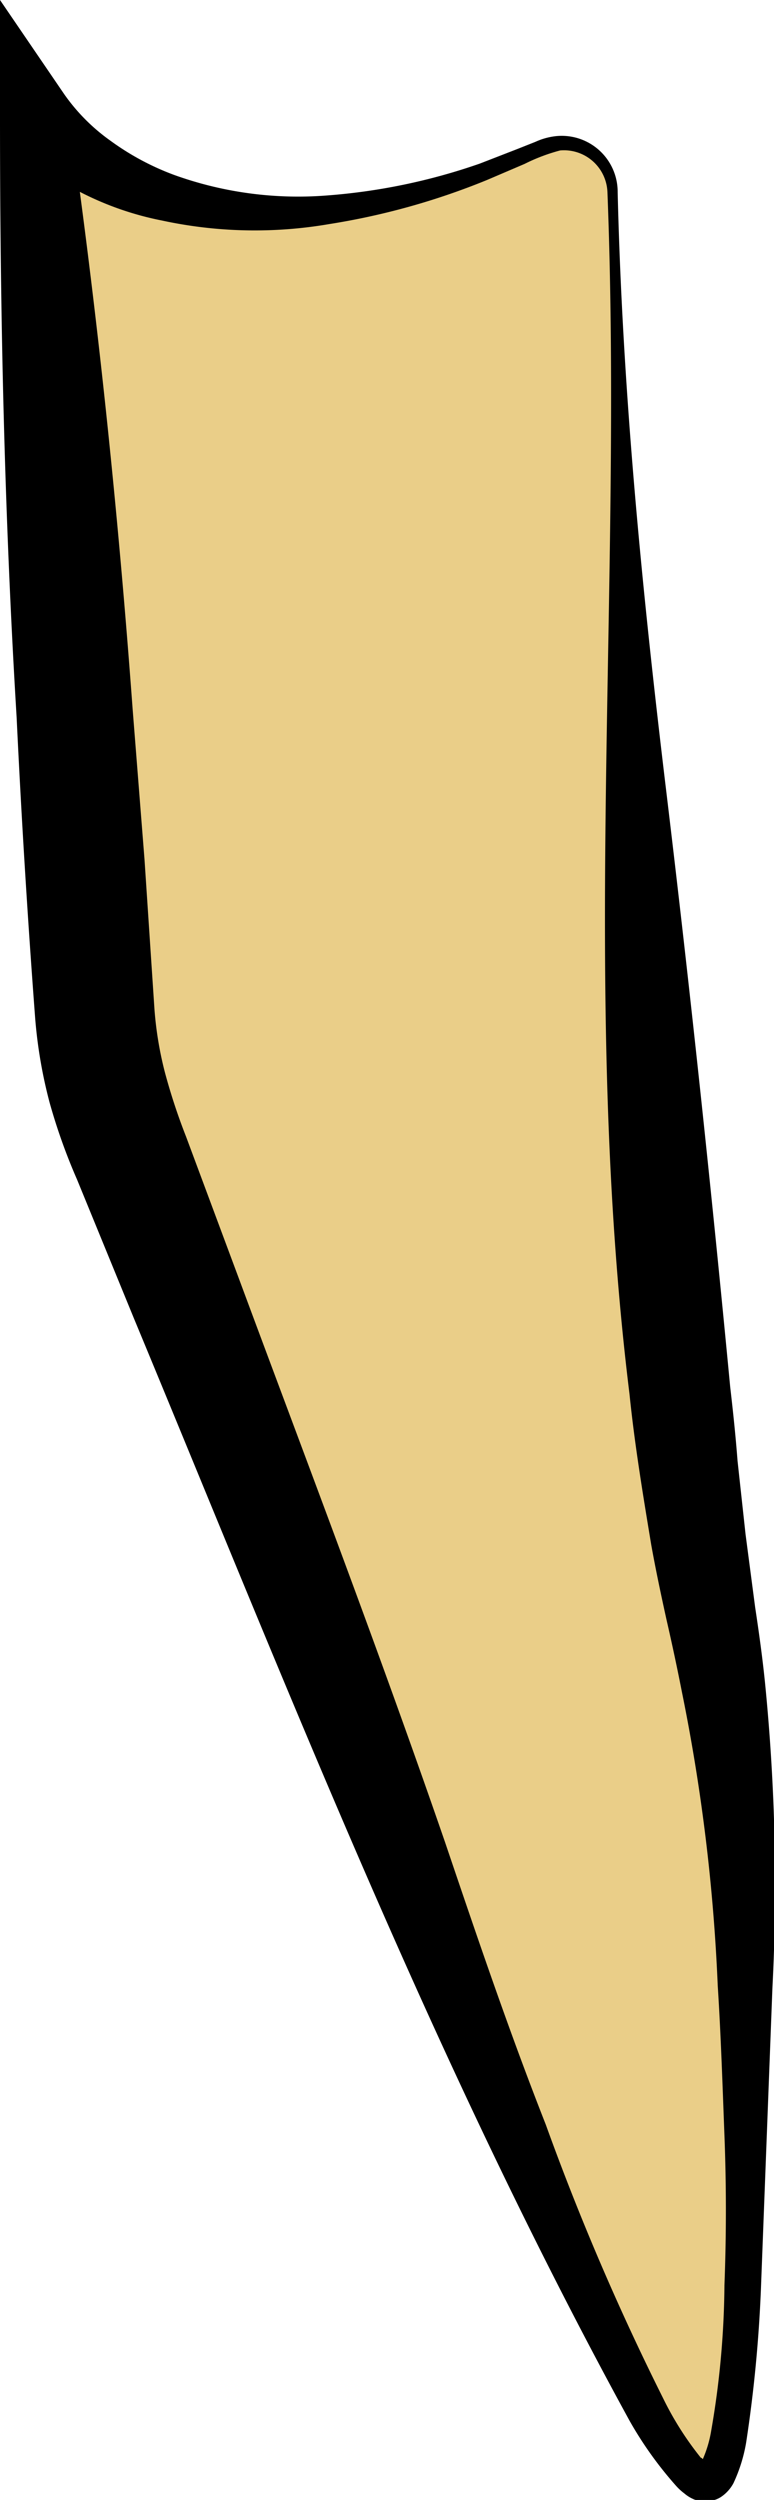 <svg viewBox="0 0 24.21 78.1" xmlns="http://www.w3.org/2000/svg"><path d="m19.15 6c.23 8.07 1.11 34.18 3.07 44.4a56.45 56.45 0 0 1 1.05 9.7c.14 7.11.13 17.49-1.19 17.49-2 0-10-21-10-21l-8.24-21a13.62 13.62 0 0 1 -.9-4l-1.86-28.04s4.46 6.25 15.92 1.04a1.54 1.54 0 0 1 2.15 1.41z" fill="#eace88"/><path d="m19.32 6c.15 6.26.77 12.5 1.52 18.72s1.41 12.43 2 18.61c.09.77.17 1.53.23 2.31l.25 2.29.3 2.28c.12.79.23 1.58.31 2.37a63.54 63.54 0 0 1 .23 9.54l-.36 9.42a43.27 43.27 0 0 1 -.46 4.76 4.91 4.91 0 0 1 -.4 1.28 1.21 1.21 0 0 1 -.35.4.78.78 0 0 1 -.39.15.67.67 0 0 1 -.35 0 1.11 1.11 0 0 1 -.44-.23 1.79 1.79 0 0 1 -.28-.26 11.77 11.77 0 0 1 -1.43-2c-6.15-11.22-10.7-22.88-15.51-34.45l-1.78-4.34a18.23 18.23 0 0 1 -.86-2.41 14.92 14.92 0 0 1 -.45-2.63c-.24-3.18-.43-6.26-.58-9.4-.38-6.25-.52-12.51-.52-18.79v-3.62l2 2.93a6 6 0 0 0 1.46 1.47 8.2 8.2 0 0 0 2 1.07 11.46 11.46 0 0 0 4.72.64 18.78 18.78 0 0 0 4.83-1l1.16-.45.58-.23a2.07 2.07 0 0 1 .67-.18 1.75 1.75 0 0 1 1.9 1.75zm-.32 0a1.36 1.36 0 0 0 -1.48-1.3 5.74 5.74 0 0 0 -1.11.42l-1.17.5a22.14 22.14 0 0 1 -4.94 1.38 13.77 13.77 0 0 1 -5.23-.11 9.63 9.63 0 0 1 -2.56-.89 7.64 7.64 0 0 1 -2.3-1.82l1.94-.7c.89 6.21 1.54 12.44 2 18.69l.37 4.68.31 4.66a11.17 11.17 0 0 0 .33 2 18.81 18.81 0 0 0 .66 2l1.64 4.4c2.18 5.87 4.42 11.73 6.46 17.64 1 2.95 2 5.9 3.15 8.82a79.12 79.12 0 0 0 3.67 8.55 9.88 9.88 0 0 0 1.18 1.86c.05 0 .11.13.15.14h.06s0 0-.07 0-.12.05-.12 0 0 0 0 0a3.67 3.67 0 0 0 .3-.95 27.56 27.56 0 0 0 .42-4.58c.06-1.56.06-3.12 0-4.68s-.11-3.12-.21-4.68a58.17 58.17 0 0 0 -1.12-9.17q-.22-1.12-.48-2.25c-.17-.77-.34-1.57-.48-2.35-.26-1.57-.52-3.14-.68-4.71-1.54-12.48-.2-25.08-.69-37.55z"/></svg>